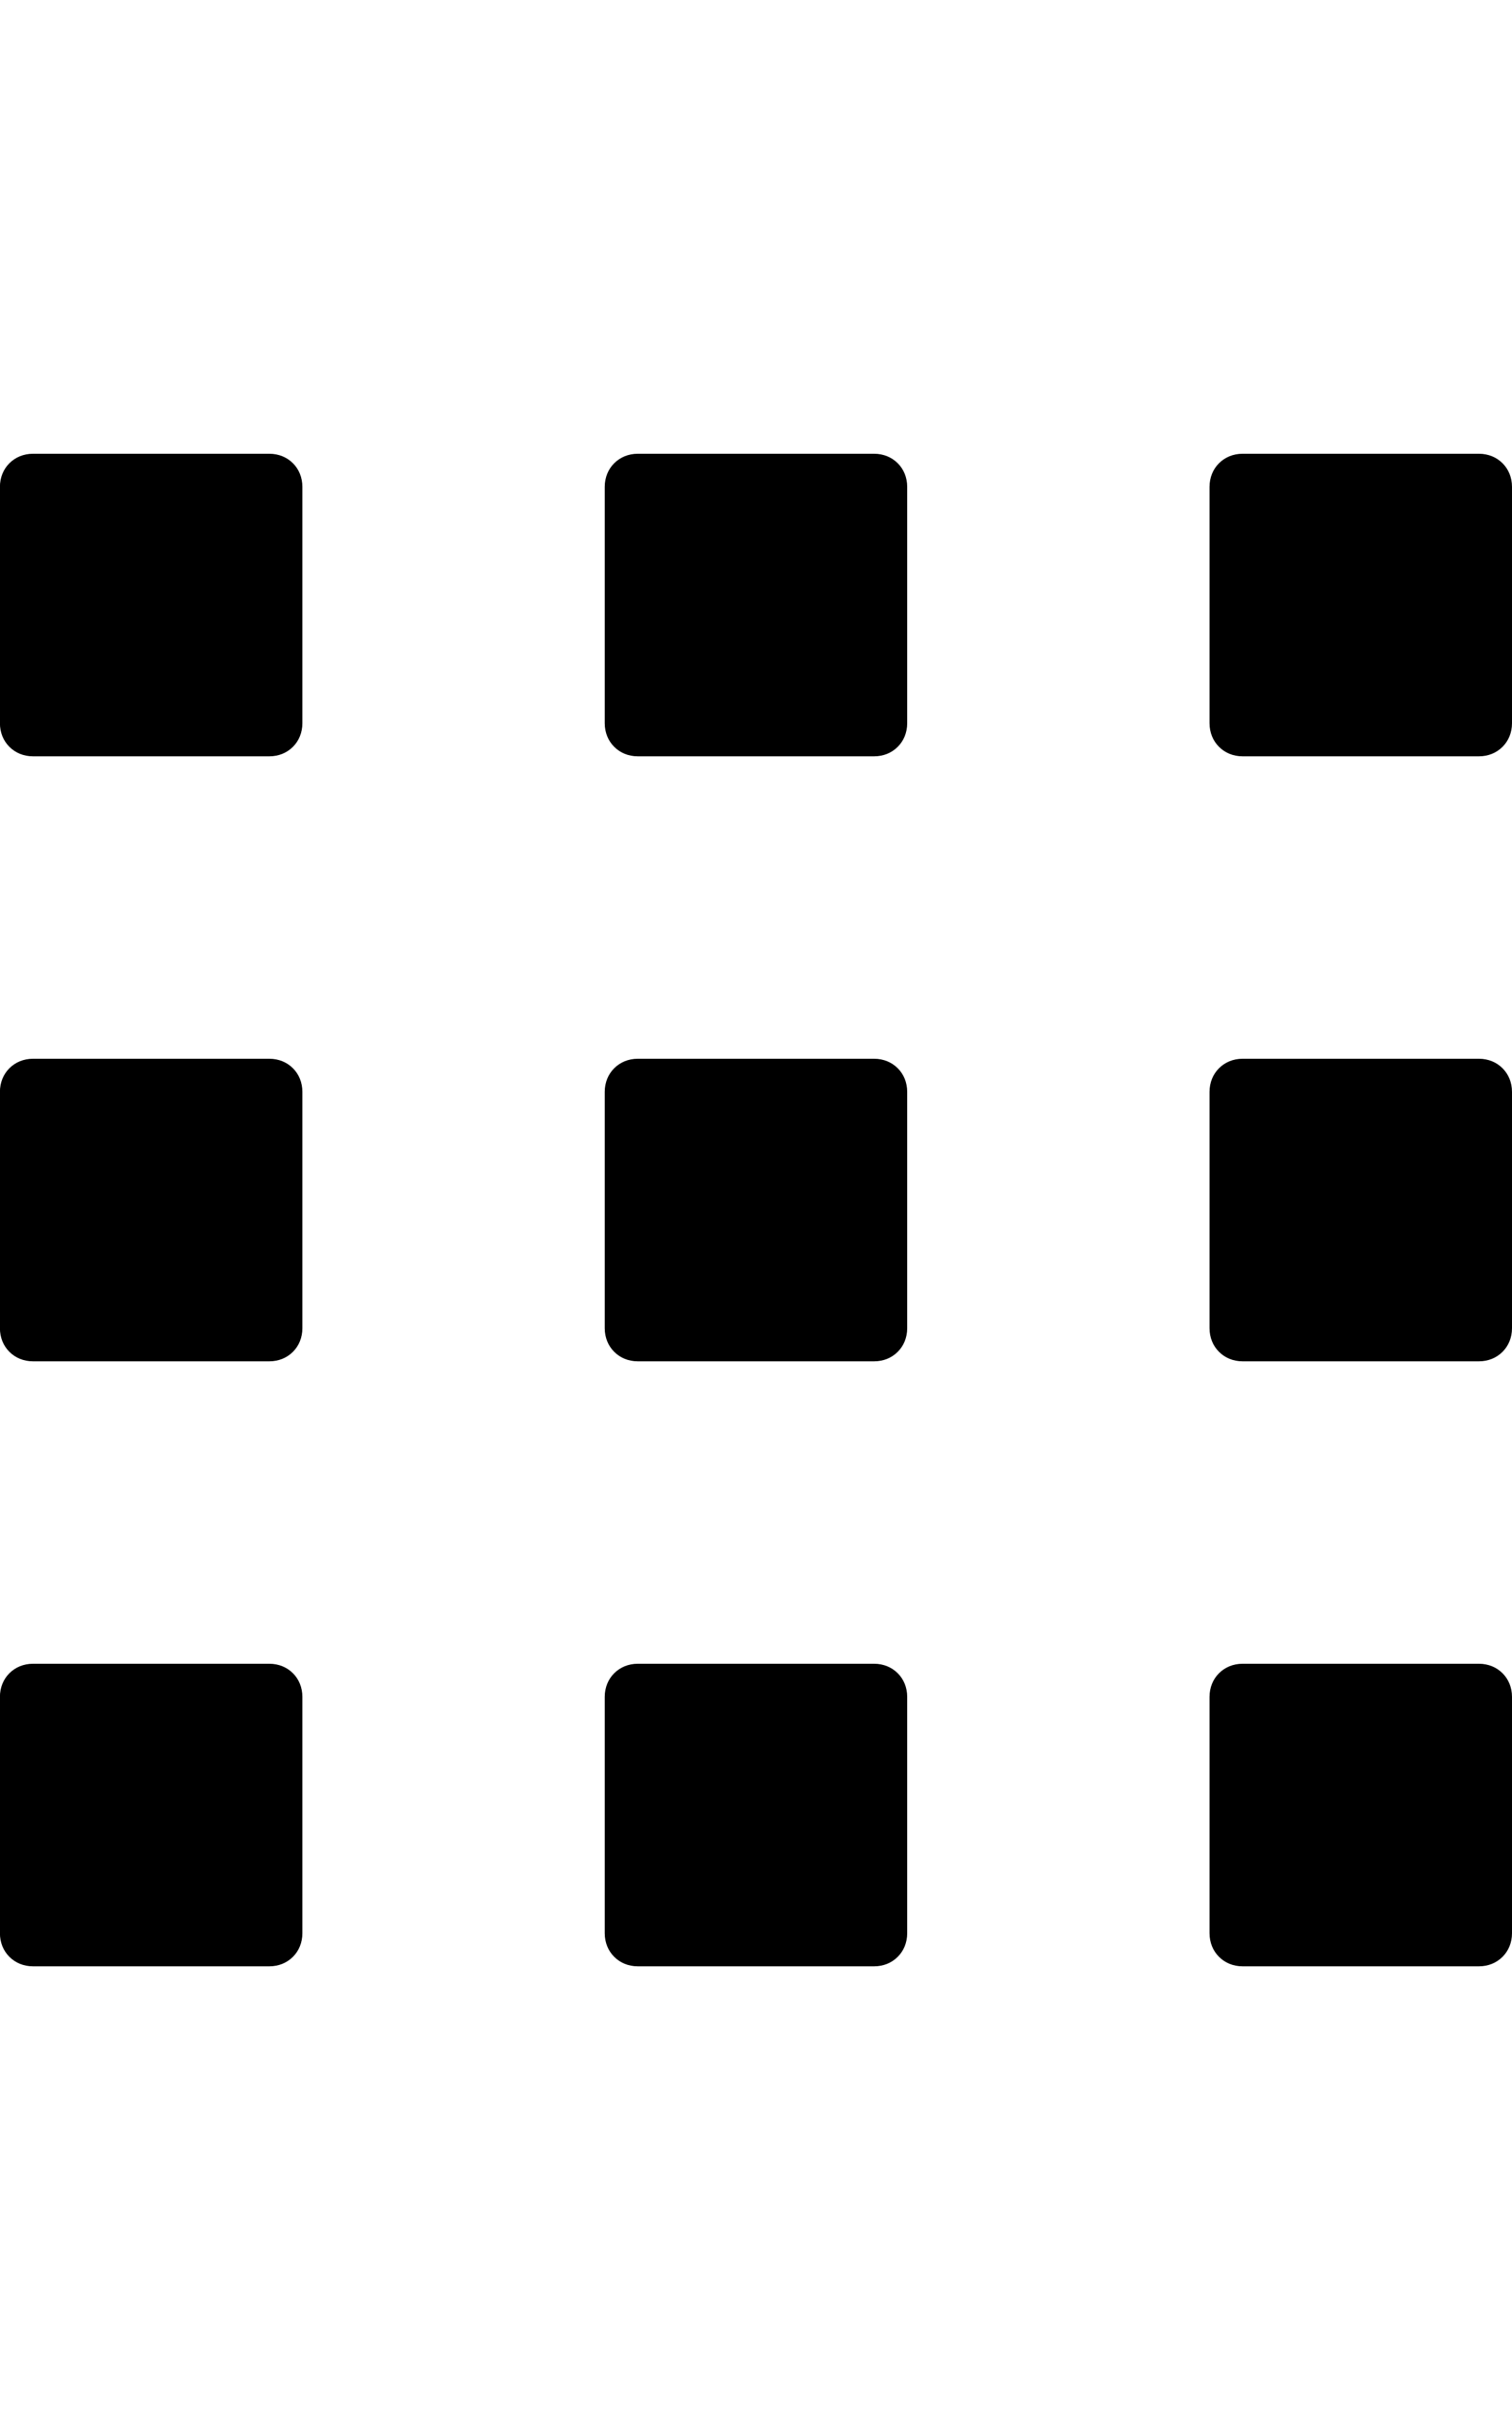 <!-- Generated by IcoMoon.io -->
<svg version="1.1" xmlns="http://www.w3.org/2000/svg" width="20" height="32" viewBox="0 0 20 32">
<title>ion-grid</title>
<path d="M4 9.563c0 0.25-0.188 0.438-0.438 0.438h-3.125c-0.25 0-0.438-0.188-0.438-0.438v-3.125c0-0.25 0.188-0.438 0.438-0.438h3.125c0.25 0 0.438 0.188 0.438 0.438v3.125zM12 9.563c0 0.25-0.188 0.438-0.438 0.438h-3.125c-0.25 0-0.438-0.188-0.438-0.438v-3.125c0-0.25 0.188-0.438 0.438-0.438h3.125c0.25 0 0.438 0.188 0.438 0.438v3.125zM20 9.563c0 0.25-0.188 0.438-0.438 0.438h-3.125c-0.25 0-0.438-0.188-0.438-0.438v-3.125c0-0.25 0.188-0.438 0.438-0.438h3.125c0.25 0 0.438 0.188 0.438 0.438v3.125zM4 17.563c0 0.25-0.188 0.438-0.438 0.438h-3.125c-0.25 0-0.438-0.188-0.438-0.438v-3.125c0-0.25 0.188-0.438 0.438-0.438h3.125c0.25 0 0.438 0.188 0.438 0.438v3.125zM12 17.563c0 0.25-0.188 0.438-0.438 0.438h-3.125c-0.25 0-0.438-0.188-0.438-0.438v-3.125c0-0.25 0.188-0.438 0.438-0.438h3.125c0.25 0 0.438 0.188 0.438 0.438v3.125zM20 17.563c0 0.25-0.188 0.438-0.438 0.438h-3.125c-0.25 0-0.438-0.188-0.438-0.438v-3.125c0-0.25 0.188-0.438 0.438-0.438h3.125c0.25 0 0.438 0.188 0.438 0.438v3.125zM4 25.563c0 0.25-0.188 0.438-0.438 0.438h-3.125c-0.25 0-0.438-0.188-0.438-0.438v-3.125c0-0.25 0.188-0.438 0.438-0.438h3.125c0.25 0 0.438 0.188 0.438 0.438v3.125zM12 25.563c0 0.25-0.188 0.438-0.438 0.438h-3.125c-0.25 0-0.438-0.188-0.438-0.438v-3.125c0-0.25 0.188-0.438 0.438-0.438h3.125c0.25 0 0.438 0.188 0.438 0.438v3.125zM20 25.563c0 0.25-0.188 0.438-0.438 0.438h-3.125c-0.25 0-0.438-0.188-0.438-0.438v-3.125c0-0.25 0.188-0.438 0.438-0.438h3.125c0.25 0 0.438 0.188 0.438 0.438v3.125z"></path>
</svg>
